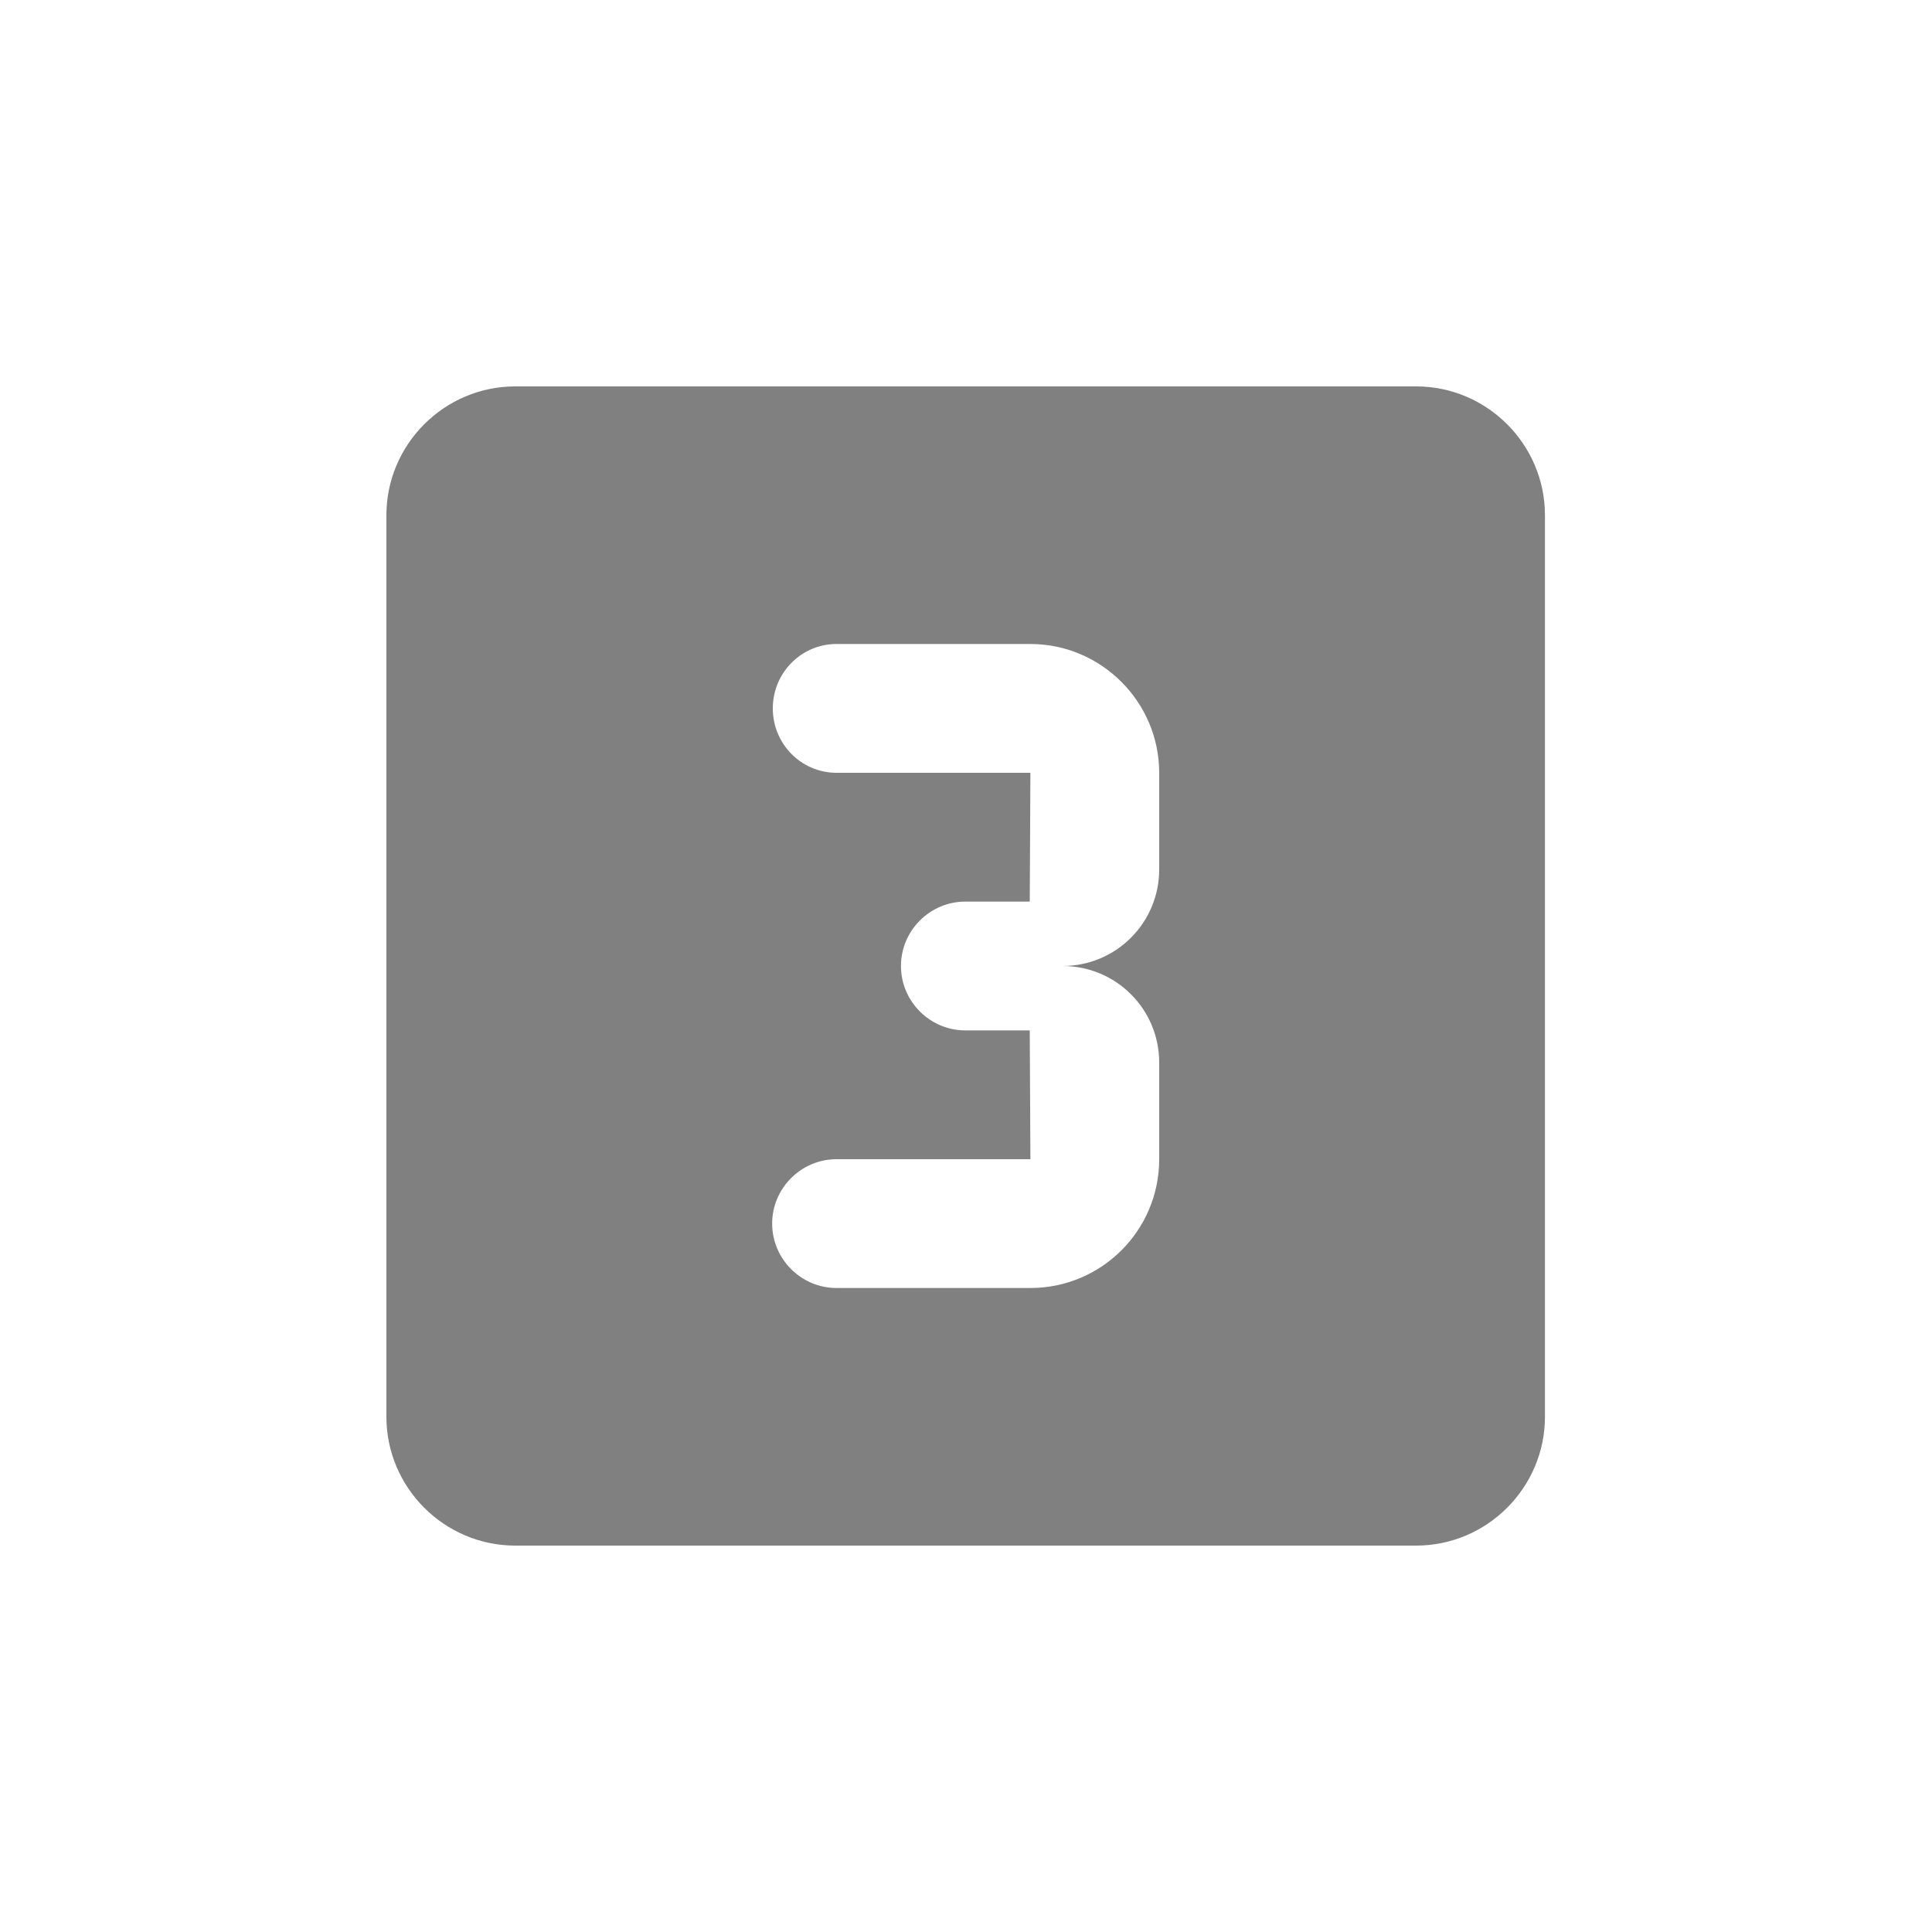 <svg width="24" height="24" viewBox="0 0 24 24" fill="none" xmlns="http://www.w3.org/2000/svg">
<path fill-rule="evenodd" clip-rule="evenodd" d="M17.592 4.8H6.4C5.52 4.8 4.8 5.52 4.8 6.4V17.6C4.8 18.48 5.52 19.2 6.4 19.2H17.592C18.472 19.2 19.192 18.48 19.192 17.6V6.4C19.192 5.52 18.472 4.8 17.592 4.8ZM14.4 10.8C14.4 11.464 13.864 12 13.2 12C13.864 12 14.4 12.536 14.4 13.2V14.4C14.4 15.288 13.68 16 12.8 16H10.392C9.952 16 9.592 15.64 9.592 15.2C9.592 14.76 9.952 14.4 10.392 14.4H12.8L12.792 12.8H11.992C11.552 12.8 11.192 12.44 11.192 12C11.192 11.56 11.552 11.2 11.992 11.2H12.792L12.8 9.6H10.392C9.952 9.6 9.6 9.24 9.6 8.8C9.6 8.36 9.952 8 10.392 8H12.8C13.68 8 14.4 8.72 14.4 9.6V10.8Z" fill="#808080"/>
</svg>

